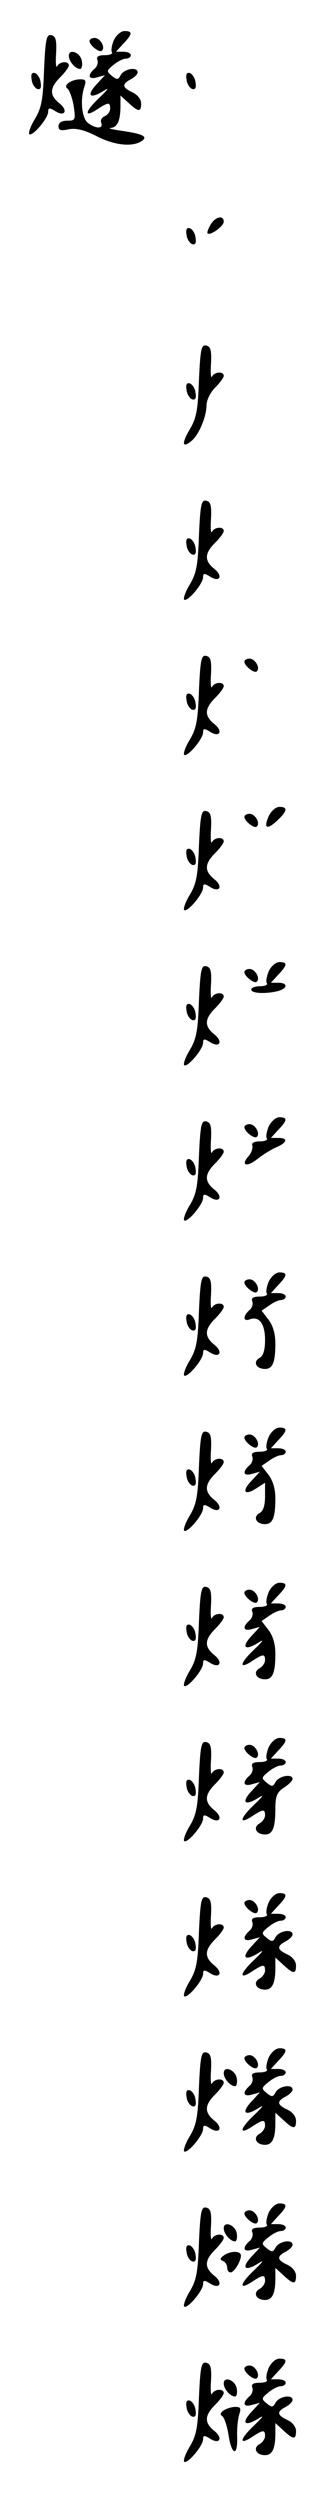 <?xml version="1.0" standalone="no"?>
<!DOCTYPE svg PUBLIC "-//W3C//DTD SVG 20010904//EN"
 "http://www.w3.org/TR/2001/REC-SVG-20010904/DTD/svg10.dtd">
<svg version="1.0" xmlns="http://www.w3.org/2000/svg"
 width="95pt" height="725pt" viewBox="0 0 95 725"
 preserveAspectRatio="xMidYMid meet">
<g transform="translate(0,725) scale(0.1,-0.1)"
fill="#000000" stroke="none">
<path d="M331 7134 c-6 -14 -9 -30 -6 -35 4 -5 -6 -9 -20 -9 -19 0 -26 -4 -22
-14 3 -8 -1 -20 -9 -26 -21 -19 -17 -32 9 -24 l22 6 -24 -26 c-30 -32 -21 -44
16 -22 22 14 20 10 -10 -19 -42 -40 -43 -58 -3 -31 31 20 36 20 36 1 0 -9 -7
-18 -16 -22 -8 -3 -13 -12 -10 -19 7 -18 -15 -18 -38 -1 -18 13 -24 66 -11
105 6 18 4 22 -11 22 -27 0 -52 -18 -38 -27 6 -5 14 -27 18 -50 6 -41 5 -43
-19 -43 -16 0 -25 -6 -25 -16 0 -12 7 -14 29 -9 21 4 44 -1 80 -19 51 -27 104
-33 131 -16 21 13 8 21 -52 30 -29 4 -46 8 -37 9 20 1 29 21 29 64 l0 30 23
-21 c29 -27 37 -28 37 -2 0 12 -10 25 -25 32 -30 14 -32 24 -5 38 11 6 20 15
20 20 0 17 -38 11 -49 -7 -8 -15 -11 -15 -26 -3 -16 13 -16 15 5 32 12 10 28
18 36 18 8 0 14 5 14 10 0 6 -10 10 -22 10 l-21 0 21 23 c27 28 28 37 4 37
-11 0 -24 -12 -31 -26z"/>
<path d="M128 7048 c-3 -85 -7 -110 -26 -142 -13 -21 -20 -41 -17 -45 9 -8 55
46 55 65 0 12 4 12 20 2 28 -18 39 1 13 22 -30 24 -29 45 2 76 14 14 25 29 25
34 0 14 -27 12 -34 -2 -3 -7 -5 9 -3 37 2 39 -1 50 -14 53 -14 3 -17 -11 -21
-100z"/>
<path d="M260 7131 c0 -12 29 -35 36 -28 11 10 -5 37 -21 37 -8 0 -15 -4 -15
-9z"/>
<path d="M200 7088 c0 -16 19 -38 33 -38 4 0 7 10 5 22 -3 25 -38 39 -38 16z"/>
<path d="M92 7019 c1 -12 9 -24 16 -27 9 -3 13 3 10 19 -1 12 -9 24 -16 27 -9
3 -13 -3 -10 -19z"/>
<path d="M542 7019 c1 -12 9 -24 16 -27 9 -3 13 3 10 19 -1 12 -9 24 -16 27
-9 3 -13 -3 -10 -19z"/>
<path d="M612 6599 c-7 -12 -11 -23 -9 -26 8 -7 47 21 47 34 0 20 -24 15 -38
-8z"/>
<path d="M542 6569 c1 -12 9 -24 16 -27 9 -3 13 3 10 19 -1 12 -9 24 -16 27
-9 3 -13 -3 -10 -19z"/>
<path d="M578 6148 c-3 -85 -7 -110 -26 -142 -25 -42 -23 -57 4 -35 22 18 44
71 44 104 0 14 11 37 25 51 14 14 25 29 25 34 0 14 -27 12 -34 -2 -3 -7 -5 9
-3 37 2 39 -1 50 -14 53 -14 3 -17 -11 -21 -100z"/>
<path d="M542 6119 c1 -12 9 -24 16 -27 9 -3 13 3 10 19 -1 12 -9 24 -16 27
-9 3 -13 -3 -10 -19z"/>
<path d="M578 5698 c-3 -85 -7 -110 -26 -142 -13 -21 -20 -41 -17 -45 9 -8 55
46 55 65 0 12 4 12 20 2 28 -18 39 1 13 22 -30 24 -29 45 2 76 14 14 25 29 25
34 0 14 -27 12 -34 -2 -3 -7 -5 9 -3 37 2 39 -1 50 -14 53 -14 3 -17 -11 -21
-100z"/>
<path d="M542 5669 c1 -12 9 -24 16 -27 9 -3 13 3 10 19 -1 12 -9 24 -16 27
-9 3 -13 -3 -10 -19z"/>
<path d="M578 5248 c-3 -85 -7 -110 -26 -142 -13 -21 -20 -41 -17 -45 9 -8 55
46 55 65 0 12 4 12 20 2 28 -18 39 1 13 22 -30 24 -29 45 2 76 14 14 25 29 25
34 0 14 -27 12 -34 -2 -3 -7 -5 9 -3 37 2 39 -1 50 -14 53 -14 3 -17 -11 -21
-100z"/>
<path d="M710 5331 c0 -12 29 -35 36 -28 11 10 -5 37 -21 37 -8 0 -15 -4 -15
-9z"/>
<path d="M542 5219 c1 -12 9 -24 16 -27 9 -3 13 3 10 19 -1 12 -9 24 -16 27
-9 3 -13 -3 -10 -19z"/>
<path d="M781 4884 c-16 -36 -6 -42 24 -14 30 28 32 40 7 40 -11 0 -24 -12
-31 -26z"/>
<path d="M578 4798 c-3 -85 -7 -110 -26 -142 -13 -21 -20 -41 -17 -45 9 -8 55
46 55 65 0 12 4 12 20 2 28 -18 39 1 13 22 -30 24 -29 45 2 76 14 14 25 29 25
34 0 14 -27 12 -34 -2 -3 -7 -5 9 -3 37 2 39 -1 50 -14 53 -14 3 -17 -11 -21
-100z"/>
<path d="M710 4881 c0 -12 29 -35 36 -28 11 10 -5 37 -21 37 -8 0 -15 -4 -15
-9z"/>
<path d="M542 4769 c1 -12 9 -24 16 -27 9 -3 13 3 10 19 -1 12 -9 24 -16 27
-9 3 -13 -3 -10 -19z"/>
<path d="M781 4434 c-6 -14 -9 -30 -6 -35 4 -5 -5 -9 -19 -9 -14 0 -26 -4 -26
-10 0 -11 42 -13 78 -4 28 8 29 24 0 24 l-21 0 21 23 c27 28 28 37 4 37 -11 0
-24 -12 -31 -26z"/>
<path d="M578 4348 c-3 -85 -7 -110 -26 -142 -13 -21 -20 -41 -17 -45 9 -8 55
46 55 65 0 12 4 12 20 2 28 -18 39 1 13 22 -30 24 -29 45 2 76 14 14 25 29 25
34 0 14 -27 12 -34 -2 -3 -7 -5 9 -3 37 2 39 -1 50 -14 53 -14 3 -17 -11 -21
-100z"/>
<path d="M710 4431 c0 -12 29 -35 36 -28 11 10 -5 37 -21 37 -8 0 -15 -4 -15
-9z"/>
<path d="M542 4319 c1 -12 9 -24 16 -27 9 -3 13 3 10 19 -1 12 -9 24 -16 27
-9 3 -13 -3 -10 -19z"/>
<path d="M781 3984 c-6 -14 -9 -30 -6 -35 4 -5 -6 -9 -20 -9 -17 0 -25 -5 -22
-12 2 -7 -2 -21 -11 -31 -24 -27 -5 -33 26 -8 15 12 39 27 55 34 32 14 35 27
5 27 l-21 0 21 23 c27 28 28 37 4 37 -11 0 -24 -12 -31 -26z"/>
<path d="M578 3898 c-3 -85 -7 -110 -26 -142 -13 -21 -20 -41 -17 -45 9 -8 55
46 55 65 0 12 4 12 20 2 28 -18 39 1 13 22 -30 24 -29 45 2 76 14 14 25 29 25
34 0 14 -27 12 -34 -2 -3 -7 -5 9 -3 37 2 39 -1 50 -14 53 -14 3 -17 -11 -21
-100z"/>
<path d="M710 3981 c0 -12 29 -35 36 -28 11 10 -5 37 -21 37 -8 0 -15 -4 -15
-9z"/>
<path d="M542 3869 c1 -12 9 -24 16 -27 9 -3 13 3 10 19 -1 12 -9 24 -16 27
-9 3 -13 -3 -10 -19z"/>
<path d="M781 3534 c-6 -14 -9 -30 -6 -35 4 -5 -6 -9 -20 -9 -19 0 -26 -4 -22
-14 3 -8 -1 -20 -9 -26 -19 -17 -18 -34 2 -26 27 10 44 -13 44 -60 0 -29 -5
-46 -16 -52 -20 -11 -10 -32 16 -32 22 0 30 19 30 74 0 28 -7 52 -20 69 l-20
26 22 15 c12 9 28 16 35 16 7 0 13 5 13 10 0 6 -10 10 -22 10 l-21 0 21 23
c27 28 28 37 4 37 -11 0 -24 -12 -31 -26z"/>
<path d="M578 3448 c-3 -85 -7 -110 -26 -142 -13 -21 -20 -41 -17 -45 9 -8 55
46 55 65 0 12 4 12 20 2 28 -18 39 1 13 22 -30 24 -29 45 2 76 14 14 25 29 25
34 0 14 -27 12 -34 -2 -3 -7 -5 9 -3 37 2 39 -1 50 -14 53 -14 3 -17 -11 -21
-100z"/>
<path d="M710 3531 c0 -12 29 -35 36 -28 11 10 -5 37 -21 37 -8 0 -15 -4 -15
-9z"/>
<path d="M542 3419 c1 -12 9 -24 16 -27 9 -3 13 3 10 19 -1 12 -9 24 -16 27
-9 3 -13 -3 -10 -19z"/>
<path d="M781 3084 c-6 -14 -9 -30 -6 -35 4 -5 -6 -9 -20 -9 -19 0 -26 -4 -22
-14 3 -8 -1 -20 -9 -26 -21 -19 -17 -32 9 -24 l22 6 -24 -26 c-30 -31 -21 -45
14 -22 l25 16 0 -39 c0 -27 -5 -43 -16 -49 -20 -11 -10 -32 16 -32 22 0 30 19
30 74 0 28 -7 52 -20 69 l-20 26 22 15 c12 9 28 16 35 16 7 0 13 5 13 10 0 6
-10 10 -22 10 l-21 0 21 23 c27 28 28 37 4 37 -11 0 -24 -12 -31 -26z"/>
<path d="M578 2998 c-3 -85 -7 -110 -26 -142 -13 -21 -20 -41 -17 -45 9 -8 55
46 55 65 0 12 4 12 20 2 28 -18 39 1 13 22 -30 24 -29 45 2 76 14 14 25 29 25
34 0 14 -27 12 -34 -2 -3 -7 -5 9 -3 37 2 39 -1 50 -14 53 -14 3 -17 -11 -21
-100z"/>
<path d="M710 3081 c0 -12 29 -35 36 -28 11 10 -5 37 -21 37 -8 0 -15 -4 -15
-9z"/>
<path d="M542 2969 c1 -12 9 -24 16 -27 9 -3 13 3 10 19 -1 12 -9 24 -16 27
-9 3 -13 -3 -10 -19z"/>
<path d="M781 2634 c-6 -14 -9 -30 -6 -35 4 -5 -6 -9 -20 -9 -19 0 -26 -4 -22
-14 3 -8 -1 -20 -9 -26 -21 -19 -17 -32 9 -24 l22 6 -24 -26 c-30 -32 -21 -44
16 -22 22 14 20 10 -10 -19 -42 -40 -43 -58 -3 -31 31 20 36 20 36 1 0 -7 -7
-18 -16 -23 -20 -11 -10 -32 16 -32 22 0 30 19 30 74 0 28 -7 52 -20 69 l-20
26 22 15 c12 9 28 16 35 16 7 0 13 5 13 10 0 6 -10 10 -22 10 l-21 0 21 23
c27 28 28 37 4 37 -11 0 -24 -12 -31 -26z"/>
<path d="M578 2548 c-3 -85 -7 -110 -26 -142 -13 -21 -20 -41 -17 -45 9 -8 55
46 55 65 0 12 4 12 20 2 28 -18 39 1 13 22 -30 24 -29 45 2 76 14 14 25 29 25
34 0 14 -27 12 -34 -2 -3 -7 -5 9 -3 37 2 39 -1 50 -14 53 -14 3 -17 -11 -21
-100z"/>
<path d="M710 2631 c0 -12 29 -35 36 -28 11 10 -5 37 -21 37 -8 0 -15 -4 -15
-9z"/>
<path d="M542 2519 c1 -12 9 -24 16 -27 9 -3 13 3 10 19 -1 12 -9 24 -16 27
-9 3 -13 -3 -10 -19z"/>
<path d="M781 2184 c-6 -14 -9 -30 -6 -35 4 -5 -6 -9 -20 -9 -19 0 -26 -4 -22
-14 3 -8 -1 -20 -9 -26 -21 -19 -17 -32 9 -24 l22 6 -24 -26 c-30 -32 -21 -44
16 -22 22 14 20 10 -10 -19 -42 -40 -43 -58 -3 -31 31 20 36 20 36 1 0 -7 -7
-18 -16 -23 -20 -11 -10 -32 16 -32 22 0 30 19 30 76 0 35 5 47 25 60 14 9 25
20 25 25 0 16 -39 9 -49 -8 -8 -15 -11 -15 -26 -3 -16 13 -16 15 5 32 12 10
28 18 36 18 8 0 14 5 14 10 0 6 -10 10 -22 10 l-21 0 21 23 c27 28 28 37 4 37
-11 0 -24 -12 -31 -26z"/>
<path d="M578 2098 c-3 -85 -7 -110 -26 -142 -13 -21 -20 -41 -17 -45 9 -8 55
46 55 65 0 12 4 12 20 2 28 -18 39 1 13 22 -30 24 -29 45 2 76 14 14 25 29 25
34 0 14 -27 12 -34 -2 -3 -7 -5 9 -3 37 2 39 -1 50 -14 53 -14 3 -17 -11 -21
-100z"/>
<path d="M710 2181 c0 -12 29 -35 36 -28 11 10 -5 37 -21 37 -8 0 -15 -4 -15
-9z"/>
<path d="M542 2069 c1 -12 9 -24 16 -27 9 -3 13 3 10 19 -1 12 -9 24 -16 27
-9 3 -13 -3 -10 -19z"/>
<path d="M781 1734 c-6 -14 -9 -30 -6 -35 4 -5 -6 -9 -20 -9 -19 0 -26 -4 -22
-14 3 -8 -1 -20 -9 -26 -21 -19 -17 -32 9 -24 l22 6 -24 -26 c-30 -32 -21 -44
16 -22 22 14 20 10 -10 -19 -42 -40 -43 -58 -3 -31 31 20 36 20 36 1 0 -7 -7
-18 -16 -23 -20 -11 -10 -32 16 -32 21 0 30 19 30 63 l0 30 23 -21 c29 -27 37
-28 37 -2 0 12 -10 25 -25 32 -30 14 -32 24 -5 38 11 6 20 15 20 20 0 17 -38
11 -49 -7 -8 -15 -11 -15 -26 -3 -16 13 -16 15 5 32 12 10 28 18 36 18 8 0 14
5 14 10 0 6 -10 10 -22 10 l-21 0 21 23 c27 28 28 37 4 37 -11 0 -24 -12 -31
-26z"/>
<path d="M578 1648 c-3 -85 -7 -110 -26 -142 -13 -21 -20 -41 -17 -45 9 -8 55
46 55 65 0 12 4 12 20 2 28 -18 39 1 13 22 -30 24 -29 45 2 76 14 14 25 29 25
34 0 14 -27 12 -34 -2 -3 -7 -5 9 -3 37 2 39 -1 50 -14 53 -14 3 -17 -11 -21
-100z"/>
<path d="M710 1731 c0 -12 29 -35 36 -28 11 10 -5 37 -21 37 -8 0 -15 -4 -15
-9z"/>
<path d="M542 1619 c1 -12 9 -24 16 -27 9 -3 13 3 10 19 -1 12 -9 24 -16 27
-9 3 -13 -3 -10 -19z"/>
<path d="M781 1284 c-6 -14 -9 -30 -6 -35 4 -5 -6 -9 -20 -9 -19 0 -26 -4 -22
-14 3 -8 -1 -20 -9 -26 -21 -19 -17 -32 9 -24 l22 6 -24 -26 c-30 -32 -21 -44
16 -22 22 14 20 10 -10 -19 -42 -40 -43 -58 -3 -31 31 20 36 20 36 1 0 -7 -7
-18 -16 -23 -20 -11 -10 -32 16 -32 21 0 30 19 30 63 l0 30 23 -21 c29 -27 37
-28 37 -2 0 12 -10 25 -25 32 -30 14 -32 24 -5 38 11 6 20 15 20 20 0 17 -38
11 -49 -7 -8 -15 -11 -15 -26 -3 -16 13 -16 15 5 32 12 10 28 18 36 18 8 0 14
5 14 10 0 6 -10 10 -22 10 l-21 0 21 23 c27 28 28 37 4 37 -11 0 -24 -12 -31
-26z"/>
<path d="M578 1198 c-3 -85 -7 -110 -26 -142 -13 -21 -20 -41 -17 -45 9 -8 55
46 55 65 0 12 4 12 20 2 28 -18 39 1 13 22 -30 24 -29 45 2 76 14 14 25 29 25
34 0 14 -27 12 -34 -2 -3 -7 -5 9 -3 37 2 39 -1 50 -14 53 -14 3 -17 -11 -21
-100z"/>
<path d="M710 1281 c0 -12 29 -35 36 -28 11 10 -5 37 -21 37 -8 0 -15 -4 -15
-9z"/>
<path d="M650 1238 c0 -16 19 -38 33 -38 4 0 7 10 5 22 -3 25 -38 39 -38 16z"/>
<path d="M542 1169 c1 -12 9 -24 16 -27 9 -3 13 3 10 19 -1 12 -9 24 -16 27
-9 3 -13 -3 -10 -19z"/>
<path d="M781 834 c-6 -14 -9 -30 -6 -35 4 -5 -6 -9 -20 -9 -19 0 -26 -4 -22
-14 3 -8 -1 -20 -9 -26 -21 -19 -17 -32 9 -24 l22 6 -24 -26 c-30 -32 -21 -44
16 -22 22 14 20 10 -10 -19 -42 -40 -43 -58 -3 -31 31 20 36 20 36 1 0 -7 -7
-18 -16 -23 -20 -11 -10 -32 16 -32 21 0 30 19 30 63 l0 30 23 -21 c29 -27 37
-28 37 -2 0 12 -10 25 -25 32 -30 14 -32 24 -5 38 11 6 20 15 20 20 0 17 -38
11 -49 -7 -8 -15 -11 -15 -26 -3 -16 13 -16 15 5 32 12 10 28 18 36 18 8 0 14
5 14 10 0 6 -10 10 -22 10 l-21 0 21 23 c27 28 28 37 4 37 -11 0 -24 -12 -31
-26z"/>
<path d="M578 748 c-3 -85 -7 -110 -26 -142 -13 -21 -20 -41 -17 -45 9 -8 55
46 55 65 0 12 4 12 20 2 28 -18 39 1 13 22 -30 24 -29 45 2 76 14 14 25 29 25
34 0 14 -27 12 -34 -2 -3 -7 -5 9 -3 37 2 39 -1 50 -14 53 -14 3 -17 -11 -21
-100z"/>
<path d="M710 831 c0 -12 29 -35 36 -28 11 10 -5 37 -21 37 -8 0 -15 -4 -15
-9z"/>
<path d="M650 788 c0 -16 19 -38 33 -38 4 0 7 10 5 22 -3 25 -38 39 -38 16z"/>
<path d="M542 719 c1 -12 9 -24 16 -27 9 -3 13 3 10 19 -1 12 -9 24 -16 27 -9
3 -13 -3 -10 -19z"/>
<path d="M650 709 c-11 -8 -12 -12 -2 -16 6 -2 12 -11 12 -19 0 -8 4 -14 10
-14 10 0 30 32 30 49 0 14 -31 14 -50 0z"/>
<path d="M781 384 c-6 -14 -9 -30 -6 -35 4 -5 -6 -9 -20 -9 -19 0 -26 -4 -22
-14 3 -8 -1 -20 -9 -26 -21 -19 -17 -32 9 -24 l22 6 -24 -26 c-30 -32 -21 -44
16 -22 22 14 20 10 -10 -19 -42 -40 -43 -58 -3 -31 31 20 36 20 36 1 0 -7 -7
-18 -16 -23 -20 -11 -10 -32 16 -32 21 0 30 19 30 63 l0 30 23 -21 c29 -27 37
-28 37 -2 0 12 -10 25 -25 32 -30 14 -32 24 -5 38 11 6 20 15 20 20 0 17 -38
11 -49 -7 -8 -15 -11 -15 -26 -3 -16 13 -16 15 5 32 12 10 28 18 36 18 8 0 14
5 14 10 0 6 -10 10 -22 10 l-21 0 21 23 c27 28 28 37 4 37 -11 0 -24 -12 -31
-26z"/>
<path d="M578 298 c-3 -85 -7 -110 -26 -142 -13 -21 -20 -41 -17 -45 9 -8 55
46 55 65 0 12 4 12 20 2 28 -18 39 1 13 22 -30 24 -29 45 2 76 14 14 25 29 25
34 0 14 -27 12 -34 -2 -3 -7 -5 9 -3 37 2 39 -1 50 -14 53 -14 3 -17 -11 -21
-100z"/>
<path d="M710 381 c0 -12 29 -35 36 -28 11 10 -5 37 -21 37 -8 0 -15 -4 -15
-9z"/>
<path d="M650 338 c0 -16 19 -38 33 -38 4 0 7 10 5 22 -3 25 -38 39 -38 16z"/>
<path d="M542 269 c1 -12 9 -24 16 -27 9 -3 13 3 10 19 -1 12 -9 24 -16 27 -9
3 -13 -3 -10 -19z"/>
<path d="M650 260 c-10 -7 -12 -12 -4 -17 6 -5 14 -29 18 -55 9 -59 27 -63 25
-5 -1 23 2 52 6 65 6 18 4 22 -11 22 -11 0 -26 -5 -34 -10z"/>
</g>
</svg>
